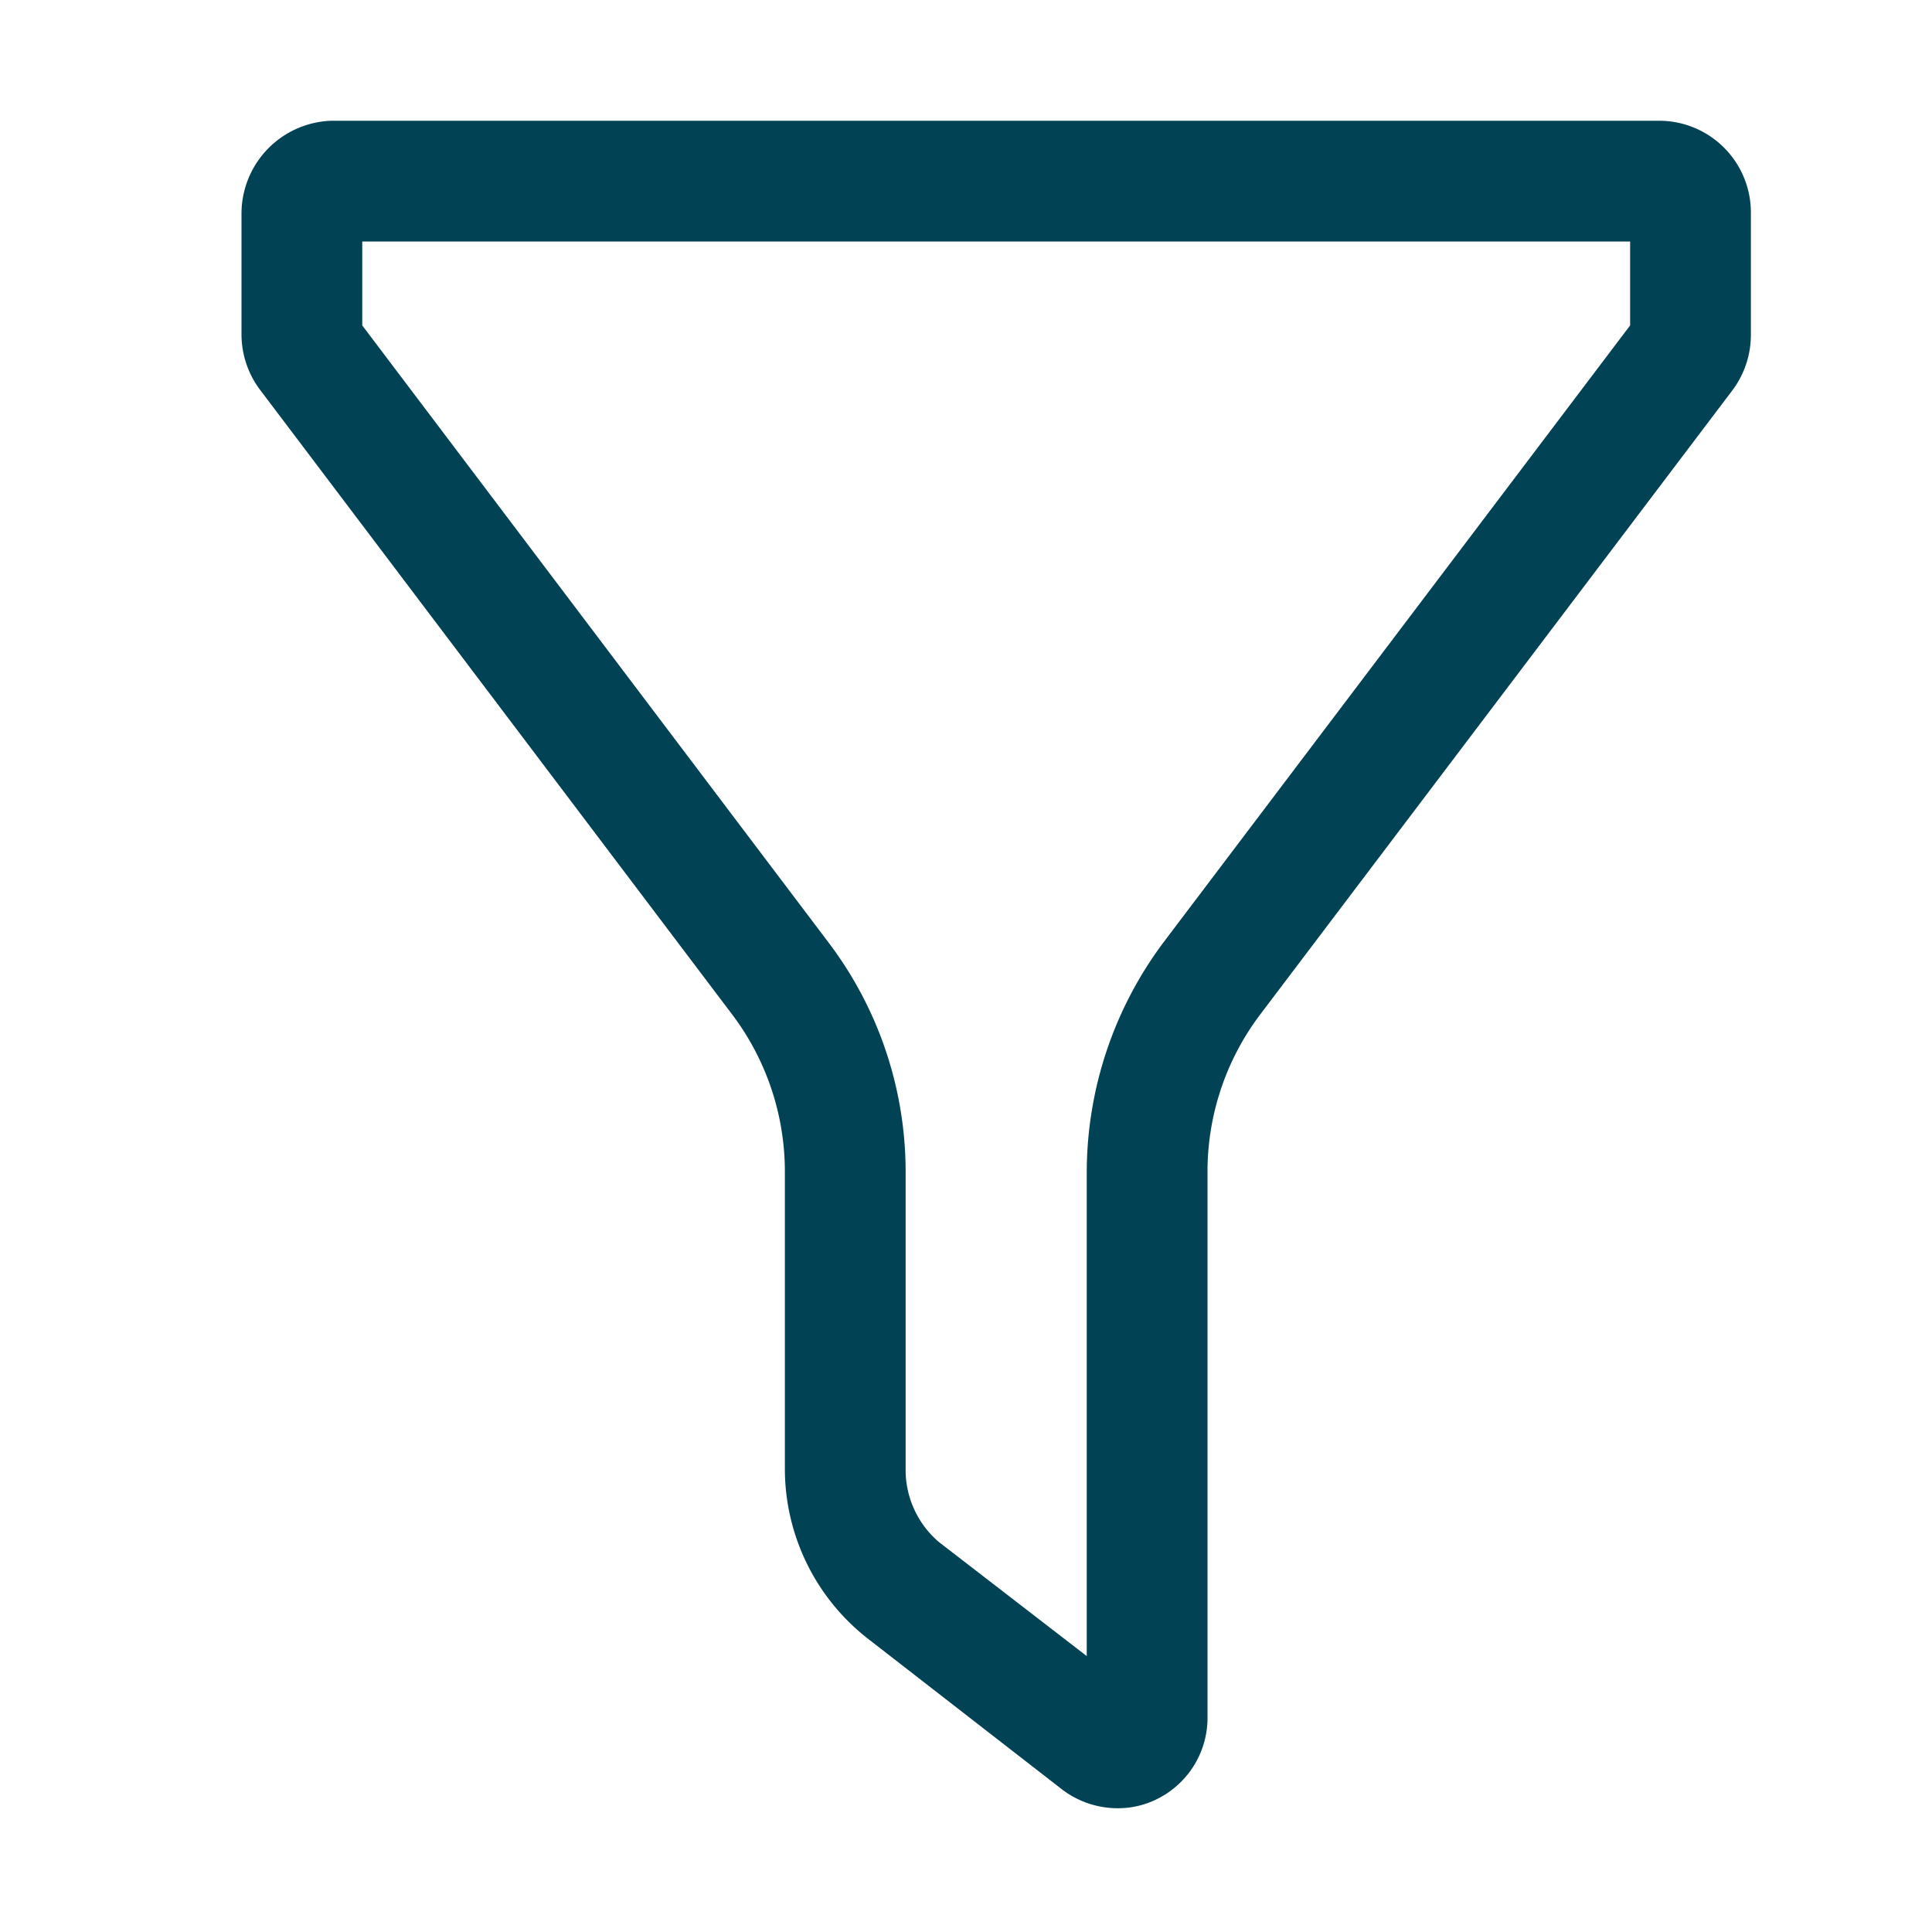 <?xml version="1.0" encoding="UTF-8" standalone="no"?>
<svg
   viewBox="0 0 32 32"
   version="1.1"
   id="svg9"
   sodipodi:docname="reshot-icon-filter-RD3L9BN78T.svg"
   inkscape:version="1.1.1 (3bf5ae0d25, 2021-09-20)"
   xmlns:inkscape="http://www.inkscape.org/namespaces/inkscape"
   xmlns:sodipodi="http://sodipodi.sourceforge.net/DTD/sodipodi-0.dtd"
   xmlns="http://www.w3.org/2000/svg"
   xmlns:svg="http://www.w3.org/2000/svg">
  <sodipodi:namedview
     id="namedview11"
     pagecolor="#505050"
     bordercolor="#eeeeee"
     borderopacity="1"
     inkscape:pageshadow="0"
     inkscape:pageopacity="0"
     inkscape:pagecheckerboard="0"
     showgrid="false"
     inkscape:zoom="22.46875"
     inkscape:cx="16"
     inkscape:cy="16"
     inkscape:window-width="1920"
     inkscape:window-height="1013"
     inkscape:window-x="-9"
     inkscape:window-y="-9"
     inkscape:window-maximized="1"
     inkscape:current-layer="svg9" />
  <defs
     id="defs4">
    <style
       id="style2">.cls-1{fill:#231f20;}</style>
  </defs>
  <g
     id="filter"
     style="fill:#014254;fill-opacity:1">
    <path
       class="cls-1"
       d="M27.49,2h-22A1.54,1.54,0,0,0,4,3.53v2a1.53,1.53,0,0,0,.31.93l7.83,10.36A4.32,4.32,0,0,1,13,19.41v4.92a3.57,3.57,0,0,0,1.36,2.8l3.22,2.5a1.52,1.52,0,0,0,.93.32,1.44,1.44,0,0,0,.67-.16A1.5,1.5,0,0,0,20,28.42l0-9a4.32,4.32,0,0,1,.86-2.6L28.69,6.47A1.53,1.53,0,0,0,29,5.54v-2A1.52,1.52,0,0,0,27.49,2ZM27,5.39,19.27,15.61A6.37,6.37,0,0,0,18,19.43l0,8-2.45-1.89A1.57,1.57,0,0,1,15,24.33V19.41a6.29,6.29,0,0,0-1.27-3.79L6,5.39V4H27Z"
       id="path6"
       style="fill:#014254;fill-opacity:1" />
  </g>
</svg>
